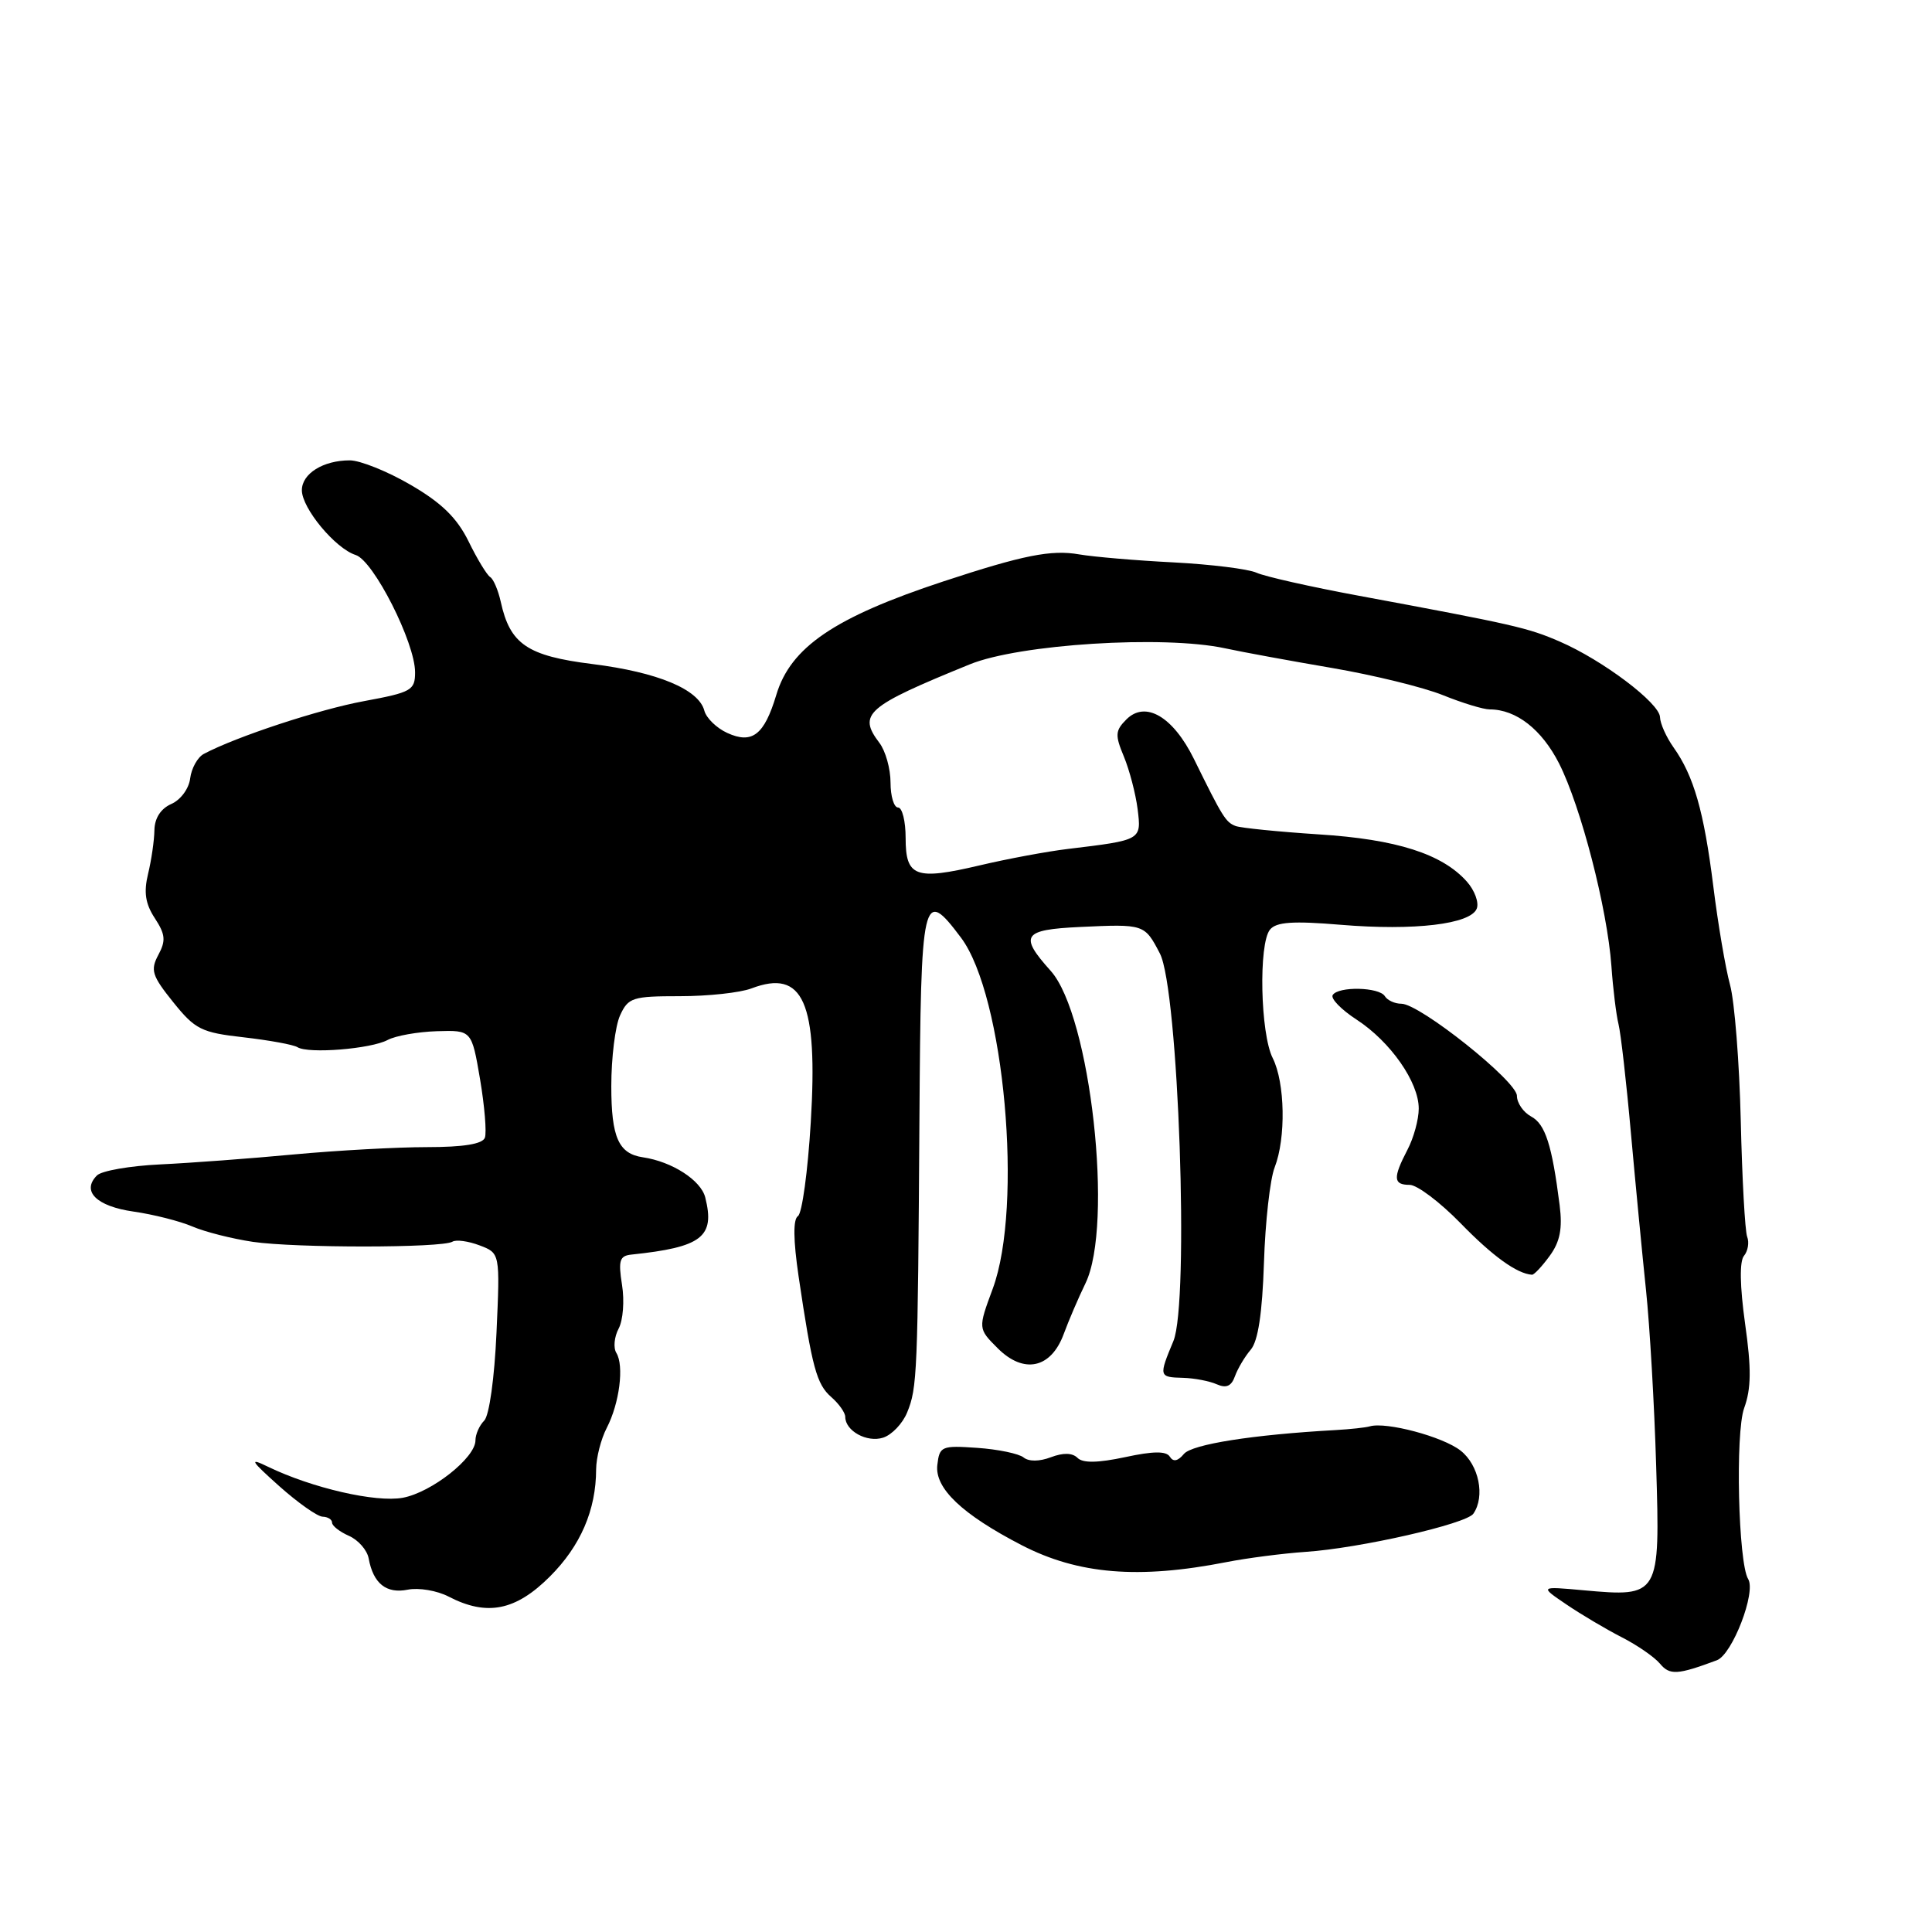 <?xml version="1.0" encoding="UTF-8" standalone="no"?>
<!DOCTYPE svg PUBLIC "-//W3C//DTD SVG 1.1//EN" "http://www.w3.org/Graphics/SVG/1.1/DTD/svg11.dtd" >
<svg xmlns="http://www.w3.org/2000/svg" xmlns:xlink="http://www.w3.org/1999/xlink" version="1.1" viewBox="0 0 256 256">
 <g >
 <path fill="currentColor"
d=" M 227.50 219.99 C 229.54 219.22 232.72 210.97 231.64 209.23 C 230.33 207.10 229.92 189.86 231.11 186.58 C 232.05 183.99 232.08 181.36 231.23 175.37 C 230.54 170.41 230.48 167.12 231.09 166.40 C 231.61 165.77 231.80 164.63 231.51 163.88 C 231.22 163.12 230.84 156.20 230.66 148.50 C 230.48 140.80 229.84 132.70 229.24 130.50 C 228.64 128.30 227.64 122.42 227.02 117.42 C 225.78 107.51 224.44 102.82 221.75 99.03 C 220.79 97.67 219.98 95.87 219.96 95.03 C 219.91 93.17 212.38 87.48 206.67 85.01 C 202.45 83.18 200.68 82.77 180.00 78.93 C 173.68 77.76 167.60 76.39 166.50 75.89 C 165.40 75.39 160.45 74.78 155.50 74.52 C 150.55 74.27 144.93 73.79 143.00 73.46 C 139.30 72.81 135.56 73.56 125.00 77.04 C 110.57 81.80 104.75 85.75 102.86 92.09 C 101.27 97.38 99.67 98.63 96.37 97.12 C 94.96 96.48 93.59 95.15 93.33 94.17 C 92.59 91.34 87.15 89.07 78.50 87.99 C 69.86 86.91 67.58 85.36 66.35 79.73 C 66.01 78.21 65.39 76.74 64.96 76.47 C 64.53 76.21 63.23 74.08 62.09 71.74 C 60.55 68.62 58.53 66.64 54.42 64.25 C 51.35 62.46 47.72 61.00 46.35 61.00 C 42.82 61.00 40.00 62.76 40.00 64.96 C 40.00 67.35 44.44 72.69 47.13 73.54 C 49.50 74.29 55.00 85.15 55.00 89.08 C 55.00 91.47 54.52 91.74 48.25 92.90 C 42.30 93.99 31.28 97.62 27.00 99.90 C 26.18 100.34 25.37 101.80 25.20 103.13 C 25.04 104.49 23.94 105.99 22.70 106.53 C 21.30 107.15 20.49 108.41 20.46 110.00 C 20.44 111.38 20.06 113.98 19.62 115.79 C 19.03 118.23 19.26 119.75 20.51 121.66 C 21.91 123.80 22.00 124.64 20.98 126.53 C 19.90 128.55 20.14 129.29 22.95 132.79 C 25.86 136.41 26.68 136.82 32.29 137.45 C 35.67 137.84 38.88 138.42 39.42 138.76 C 40.87 139.66 49.15 138.99 51.37 137.80 C 52.42 137.24 55.35 136.72 57.89 136.64 C 62.50 136.50 62.50 136.50 63.61 143.00 C 64.21 146.57 64.50 150.06 64.25 150.75 C 63.94 151.59 61.43 152.00 56.57 152.00 C 52.60 152.00 44.66 152.44 38.92 152.97 C 33.19 153.51 25.23 154.10 21.23 154.29 C 17.24 154.48 13.47 155.13 12.85 155.75 C 10.76 157.84 12.78 159.84 17.69 160.54 C 20.34 160.92 23.85 161.81 25.50 162.52 C 27.15 163.23 30.75 164.14 33.50 164.55 C 39.15 165.38 58.59 165.37 59.95 164.53 C 60.43 164.23 62.05 164.45 63.55 165.02 C 66.26 166.05 66.26 166.05 65.79 176.56 C 65.52 182.59 64.83 187.57 64.16 188.24 C 63.52 188.88 63.00 190.06 63.00 190.86 C 63.00 193.16 57.21 197.74 53.38 198.46 C 49.82 199.12 41.36 197.18 35.51 194.35 C 32.96 193.11 33.18 193.50 37.00 196.92 C 39.48 199.13 42.06 200.95 42.75 200.97 C 43.44 200.99 44.00 201.34 44.00 201.76 C 44.00 202.18 45.01 202.97 46.24 203.51 C 47.48 204.06 48.65 205.40 48.85 206.50 C 49.46 209.83 51.19 211.21 54.03 210.64 C 55.48 210.35 57.92 210.76 59.45 211.56 C 64.52 214.19 68.33 213.43 72.86 208.90 C 76.93 204.84 78.98 200.08 78.99 194.70 C 79.00 193.16 79.63 190.68 80.40 189.20 C 82.08 185.95 82.72 180.97 81.67 179.27 C 81.25 178.59 81.39 177.15 81.97 176.05 C 82.56 174.96 82.76 172.35 82.42 170.25 C 81.91 167.02 82.10 166.40 83.66 166.24 C 93.01 165.26 94.77 163.91 93.45 158.67 C 92.88 156.39 89.05 153.92 85.20 153.35 C 81.96 152.88 81.00 150.71 81.00 143.92 C 81.00 140.17 81.52 135.95 82.16 134.55 C 83.24 132.18 83.81 132.00 90.10 132.00 C 93.82 132.00 98.08 131.54 99.57 130.97 C 106.44 128.36 108.40 132.77 107.43 148.73 C 107.04 155.20 106.28 160.79 105.73 161.14 C 105.08 161.56 105.11 164.30 105.82 169.14 C 107.61 181.22 108.20 183.42 110.15 185.12 C 111.17 186.01 112.00 187.19 112.00 187.74 C 112.00 189.60 114.87 191.18 117.01 190.50 C 118.17 190.13 119.60 188.63 120.20 187.16 C 121.54 183.89 121.61 182.13 121.83 148.25 C 122.02 118.50 122.25 117.47 127.34 124.25 C 133.08 131.91 135.60 159.83 131.54 170.77 C 129.59 176.04 129.59 176.04 132.20 178.65 C 135.66 182.11 139.27 181.33 140.95 176.76 C 141.61 174.97 142.90 171.96 143.82 170.07 C 147.60 162.34 144.51 134.53 139.22 128.64 C 135.01 123.95 135.52 123.19 143.08 122.83 C 151.61 122.43 151.66 122.44 153.69 126.34 C 156.16 131.08 157.61 172.60 155.48 177.70 C 153.53 182.38 153.55 182.49 156.75 182.57 C 158.26 182.61 160.28 183.00 161.24 183.43 C 162.49 183.98 163.17 183.68 163.64 182.35 C 164.01 181.33 164.95 179.75 165.73 178.84 C 166.70 177.71 167.26 174.01 167.48 167.34 C 167.65 161.93 168.29 156.23 168.90 154.68 C 170.41 150.81 170.28 143.46 168.64 140.20 C 167.00 136.96 166.75 125.04 168.28 123.18 C 169.11 122.16 171.32 122.01 177.66 122.54 C 187.42 123.35 194.88 122.46 195.68 120.39 C 195.99 119.59 195.40 117.98 194.37 116.82 C 191.11 113.15 185.05 111.21 174.75 110.56 C 169.38 110.21 164.42 109.71 163.72 109.45 C 162.41 108.94 162.00 108.29 158.21 100.58 C 155.44 94.95 151.77 92.80 149.25 95.33 C 147.77 96.81 147.73 97.40 148.92 100.25 C 149.66 102.04 150.48 105.17 150.74 107.21 C 151.25 111.33 151.29 111.31 141.50 112.49 C 138.75 112.82 133.48 113.80 129.80 114.67 C 121.29 116.67 120.00 116.19 120.00 111.03 C 120.00 108.81 119.55 107.00 119.00 107.00 C 118.45 107.00 118.00 105.51 118.00 103.69 C 118.00 101.87 117.34 99.51 116.53 98.44 C 113.63 94.61 114.77 93.62 128.50 88.03 C 135.06 85.35 154.18 84.15 162.31 85.90 C 164.61 86.40 171.00 87.57 176.50 88.51 C 182.00 89.45 188.61 91.07 191.19 92.11 C 193.76 93.15 196.55 94.00 197.39 94.00 C 200.90 94.00 204.29 96.65 206.59 101.17 C 209.48 106.89 212.97 120.37 213.52 128.00 C 213.73 131.03 214.16 134.49 214.46 135.70 C 214.76 136.90 215.51 143.43 216.11 150.20 C 216.72 156.96 217.62 166.32 218.11 171.00 C 218.60 175.68 219.21 186.13 219.45 194.24 C 219.98 211.52 219.92 211.63 209.83 210.72 C 204.00 210.19 204.00 210.19 207.56 212.60 C 209.52 213.93 212.81 215.88 214.88 216.94 C 216.94 217.99 219.23 219.57 219.96 220.45 C 221.25 222.00 222.28 221.94 227.50 219.99 Z  M 162.50 206.99 C 165.25 206.45 169.97 205.84 173.00 205.63 C 180.18 205.15 194.30 201.93 195.23 200.57 C 196.81 198.28 195.97 194.12 193.53 192.21 C 191.20 190.37 183.67 188.36 181.50 189.00 C 180.95 189.16 178.93 189.38 177.00 189.49 C 166.02 190.10 157.94 191.37 156.87 192.66 C 156.07 193.62 155.46 193.74 155.01 193.02 C 154.54 192.26 152.82 192.27 149.08 193.08 C 145.46 193.85 143.48 193.88 142.78 193.18 C 142.10 192.50 140.89 192.47 139.25 193.09 C 137.73 193.67 136.32 193.68 135.63 193.12 C 135.01 192.62 132.25 192.04 129.50 191.85 C 124.75 191.52 124.49 191.63 124.20 194.12 C 123.84 197.20 127.48 200.66 135.39 204.75 C 142.87 208.61 150.86 209.27 162.50 206.99 Z  M 205.35 166.40 C 206.72 164.52 207.05 162.79 206.66 159.69 C 205.65 151.72 204.76 148.94 202.88 147.94 C 201.85 147.38 201.00 146.15 201.00 145.20 C 201.00 143.26 188.13 133.00 185.69 133.00 C 184.82 133.00 183.84 132.55 183.50 132.00 C 182.75 130.78 177.32 130.67 176.59 131.85 C 176.30 132.32 177.72 133.78 179.75 135.10 C 184.25 138.03 188.00 143.40 187.99 146.90 C 187.99 148.33 187.32 150.79 186.49 152.36 C 184.55 156.09 184.61 157.00 186.79 157.00 C 187.77 157.00 190.81 159.29 193.54 162.09 C 197.79 166.46 201.01 168.78 203.00 168.91 C 203.28 168.92 204.33 167.80 205.35 166.40 Z "/>
</g>
</svg>